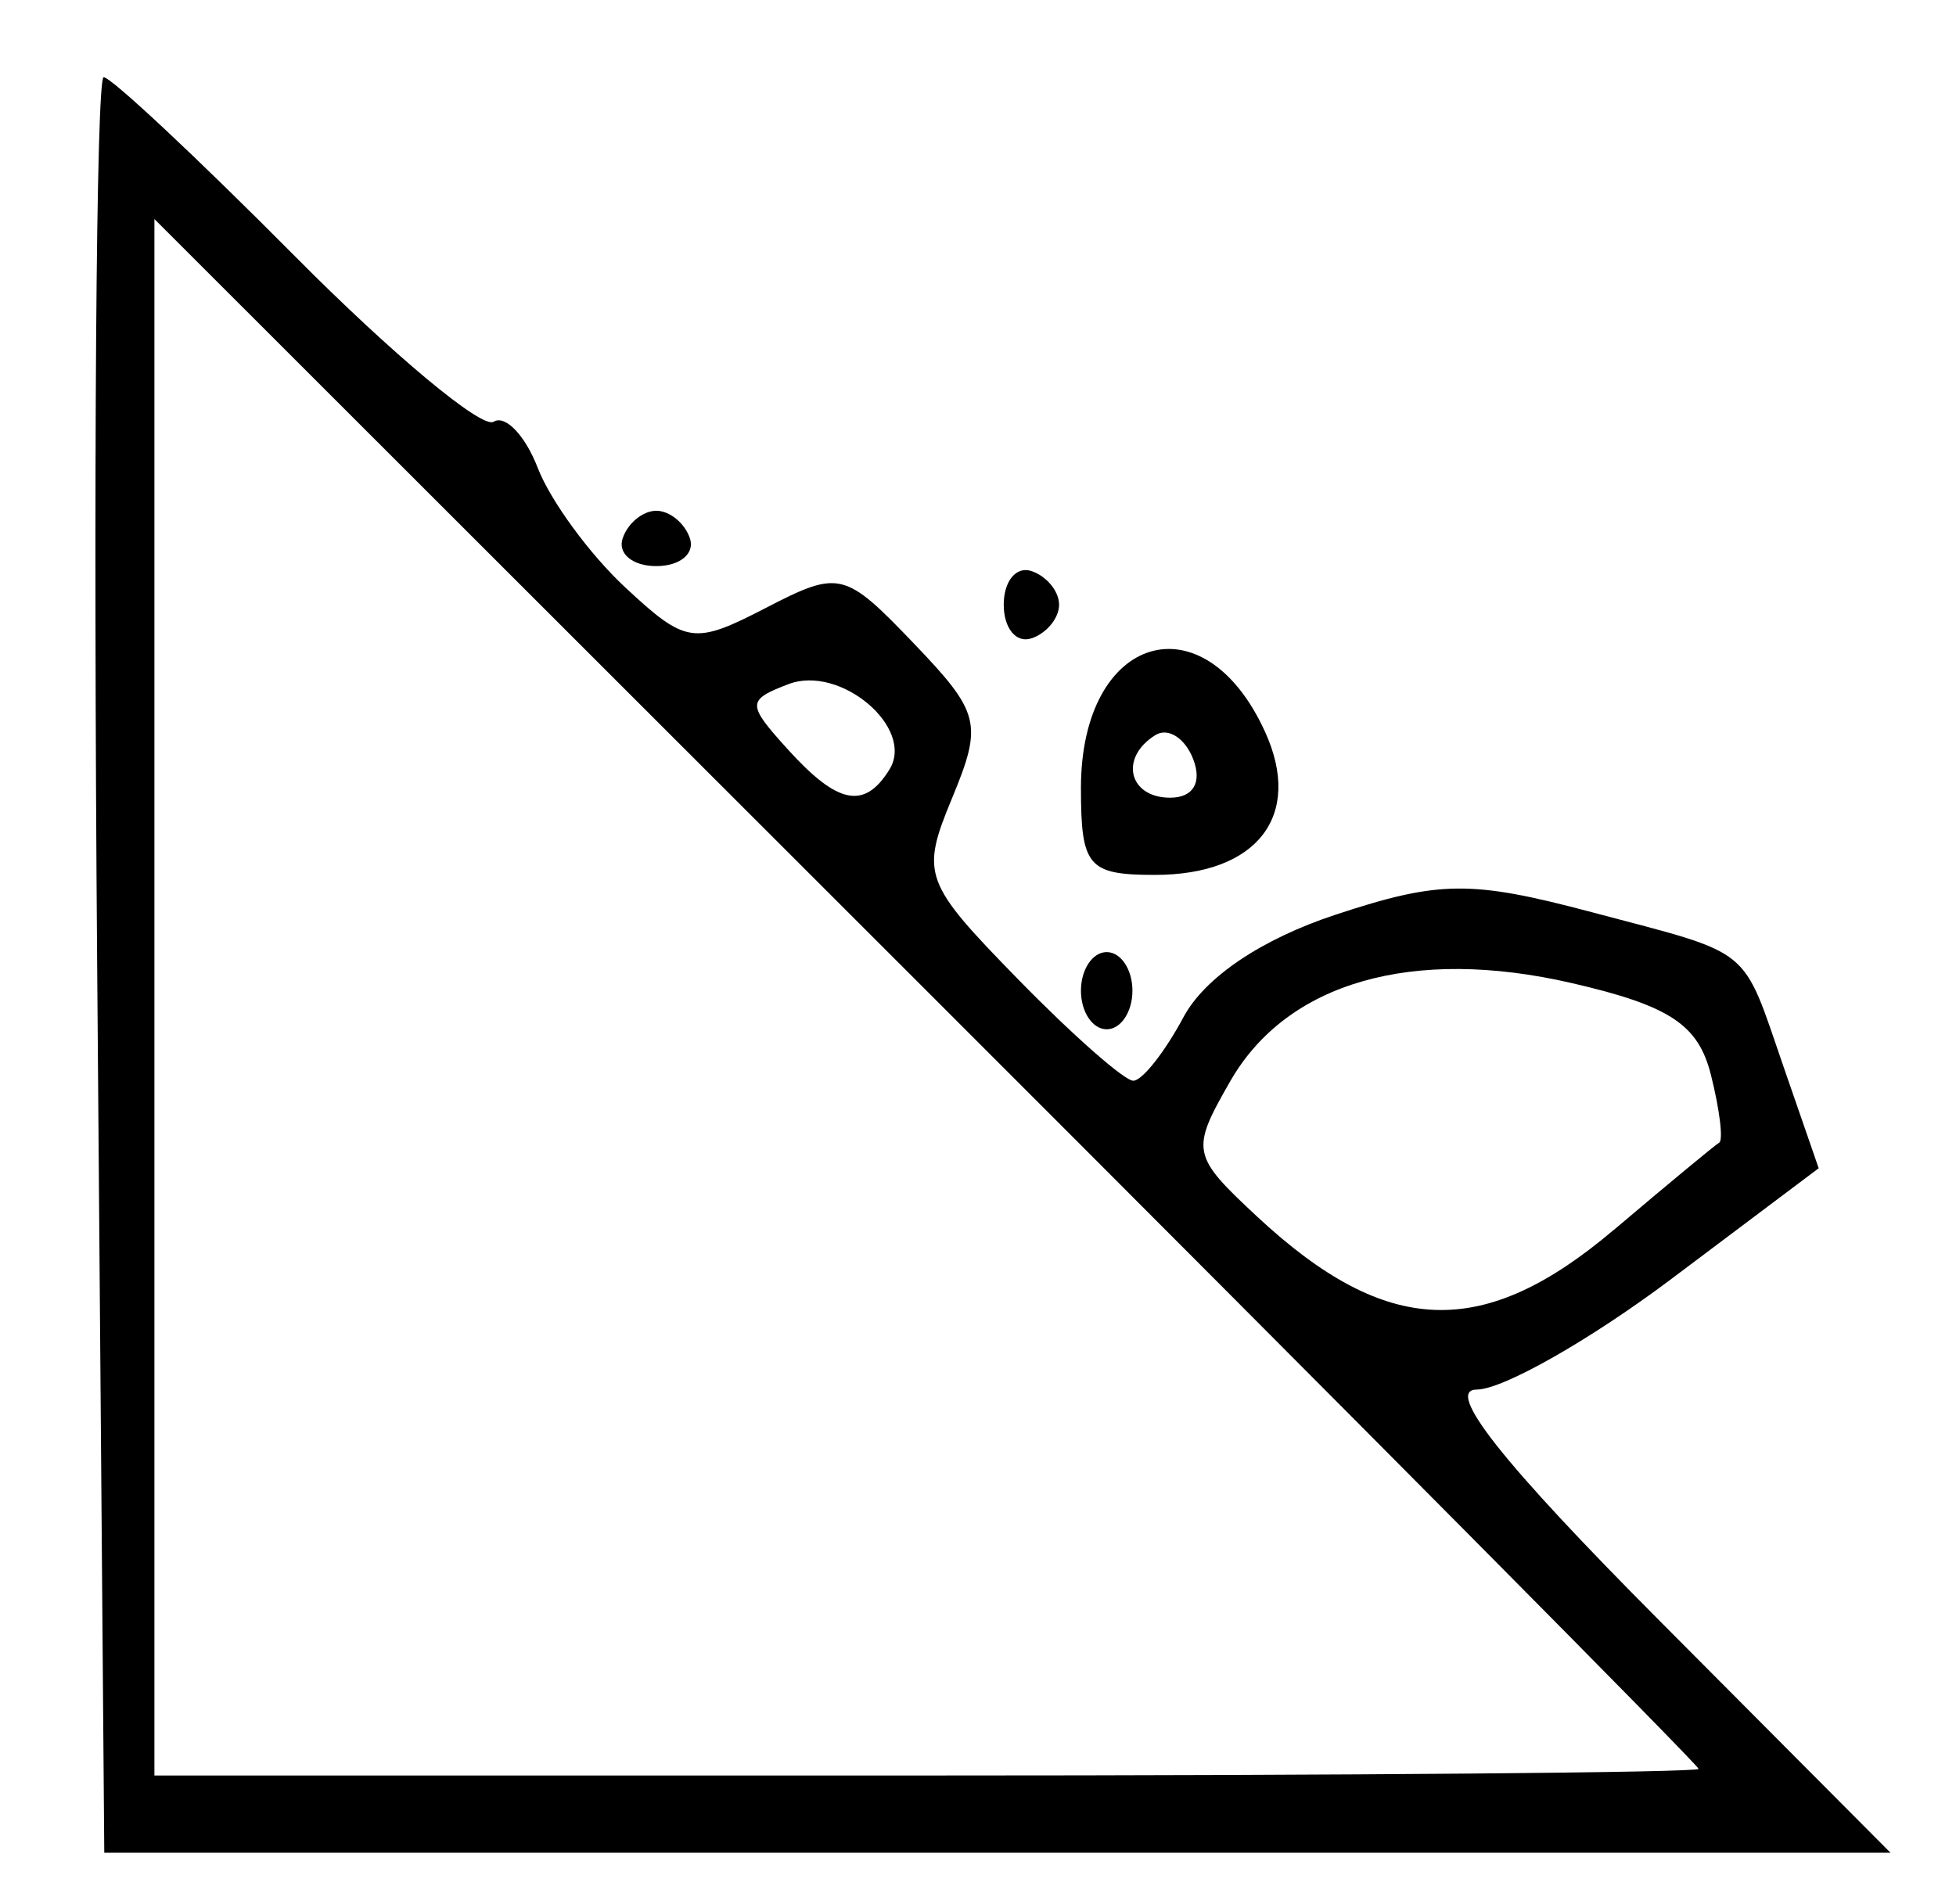 <?xml version="1.0" encoding="UTF-8" standalone="no"?>
<!-- Created with Inkscape (http://www.inkscape.org/) -->

<svg
   xmlns:dc="http://purl.org/dc/elements/1.1/"
   xmlns:cc="http://creativecommons.org/ns#"
   xmlns:rdf="http://www.w3.org/1999/02/22-rdf-syntax-ns#"
   xmlns:svg="http://www.w3.org/2000/svg"
   xmlns="http://www.w3.org/2000/svg"
   xmlns:sodipodi="http://sodipodi.sourceforge.net/DTD/sodipodi-0.dtd"
   xmlns:inkscape="http://www.inkscape.org/namespaces/inkscape"
   version="1.1"
   id="svg2"
   width="50.667"
   height="49.333"
   viewBox="0 0 50.667 49.333"
   sodipodi:docname="BAF.svg"
   inkscape:version="0.92.3 (2405546, 2018-03-11)">
  <defs
     id="defs6" />
  <sodipodi:namedview
     pagecolor="#ffffff"
     bordercolor="#666666"
     borderopacity="1"
     objecttolerance="10"
     gridtolerance="10"
     guidetolerance="10"
     inkscape:pageopacity="0"
     inkscape:pageshadow="2"
     inkscape:window-width="1859"
     inkscape:window-height="1025"
     id="namedview4"
     showgrid="false"
     inkscape:zoom="4.7837839"
     inkscape:cx="25.333334"
     inkscape:cy="24.666666"
     inkscape:window-x="61"
     inkscape:window-y="27"
     inkscape:window-maximized="1"
     inkscape:current-layer="svg2" />
  <path
     style="fill:#000000;stroke-width:0.667"
     d="M 2.517,25 C 2.416,12.35 2.491,2 2.685,2 c 0.193,1.636e-4 2.421,2.086 4.95,4.634 2.529,2.549 4.847,4.481 5.15,4.293 0.303,-0.187 0.819,0.352 1.146,1.199 0.327,0.847 1.346,2.239 2.264,3.092 1.576,1.466 1.78,1.495 3.643,0.532 1.903,-0.984 2.04,-0.952 3.829,0.916 1.724,1.799 1.794,2.083 0.997,4.007 -0.821,1.982 -0.748,2.184 1.708,4.699 1.411,1.445 2.754,2.628 2.984,2.628 0.23,0 0.815,-0.741 1.3,-1.647 0.553,-1.033 2.024,-2.024 3.946,-2.657 2.686,-0.886 3.505,-0.893 6.633,-0.062 4.229,1.124 3.866,0.829 4.981,4.05 l 0.894,2.583 -3.814,2.867 c -2.098,1.577 -4.366,2.867 -5.042,2.867 -0.841,0 0.652,1.889 4.744,6 l 5.972,6 H 25.836 2.701 Z M 44,45.829 c 0,-0.094 -9,-9.167 -20,-20.162 L 4,5.675 v 20.162 20.163 H 24 c 11,0 20,-0.077 20,-0.171 z M 41.81,31.86 c 1.388,-1.177 2.613,-2.192 2.722,-2.255 0.11,-0.063 0.014,-0.853 -0.213,-1.756 -0.327,-1.305 -1.067,-1.793 -3.605,-2.379 -4.125,-0.952 -7.375,-0.019 -8.843,2.537 -1.035,1.803 -1.01,1.928 0.694,3.514 3.352,3.12 5.856,3.212 9.244,0.337 z M 23.04,19.936 c 0.668,-1.081 -1.277,-2.725 -2.617,-2.211 -1.08,0.414 -1.08,0.514 -0.015,1.691 1.293,1.428 1.986,1.565 2.632,0.52 z m 4.96,5.731 c 0,-0.55 0.3,-1 0.667,-1 0.367,0 0.667,0.45 0.667,1 0,0.55 -0.3,1 -0.667,1 -0.367,0 -0.667,-0.45 -0.667,-1 z m 0,-5.252 c 0,-3.979 3.179,-4.947 4.77,-1.453 0.987,2.166 -0.198,3.705 -2.852,3.705 -1.735,0 -1.918,-0.216 -1.918,-2.252 z m 2.909,-0.744 c -0.21,-0.548 -0.651,-0.83 -0.979,-0.627 -0.941,0.582 -0.696,1.623 0.382,1.623 0.595,0 0.829,-0.391 0.597,-0.996 z m -4.909,-4.004 c 0,-0.611 0.323,-1.004 0.717,-0.872 0.394,0.131 0.717,0.524 0.717,0.872 0,0.348 -0.323,0.741 -0.717,0.872 -0.394,0.131 -0.717,-0.261 -0.717,-0.872 z M 16.128,13.95 C 16.259,13.556 16.652,13.233 17,13.233 c 0.348,0 0.741,0.323 0.872,0.717 0.131,0.394 -0.261,0.717 -0.872,0.717 -0.611,0 -1.004,-0.323 -0.872,-0.717 z"
     id="path817"
     inkscape:connector-curvature="0" />
</svg>
